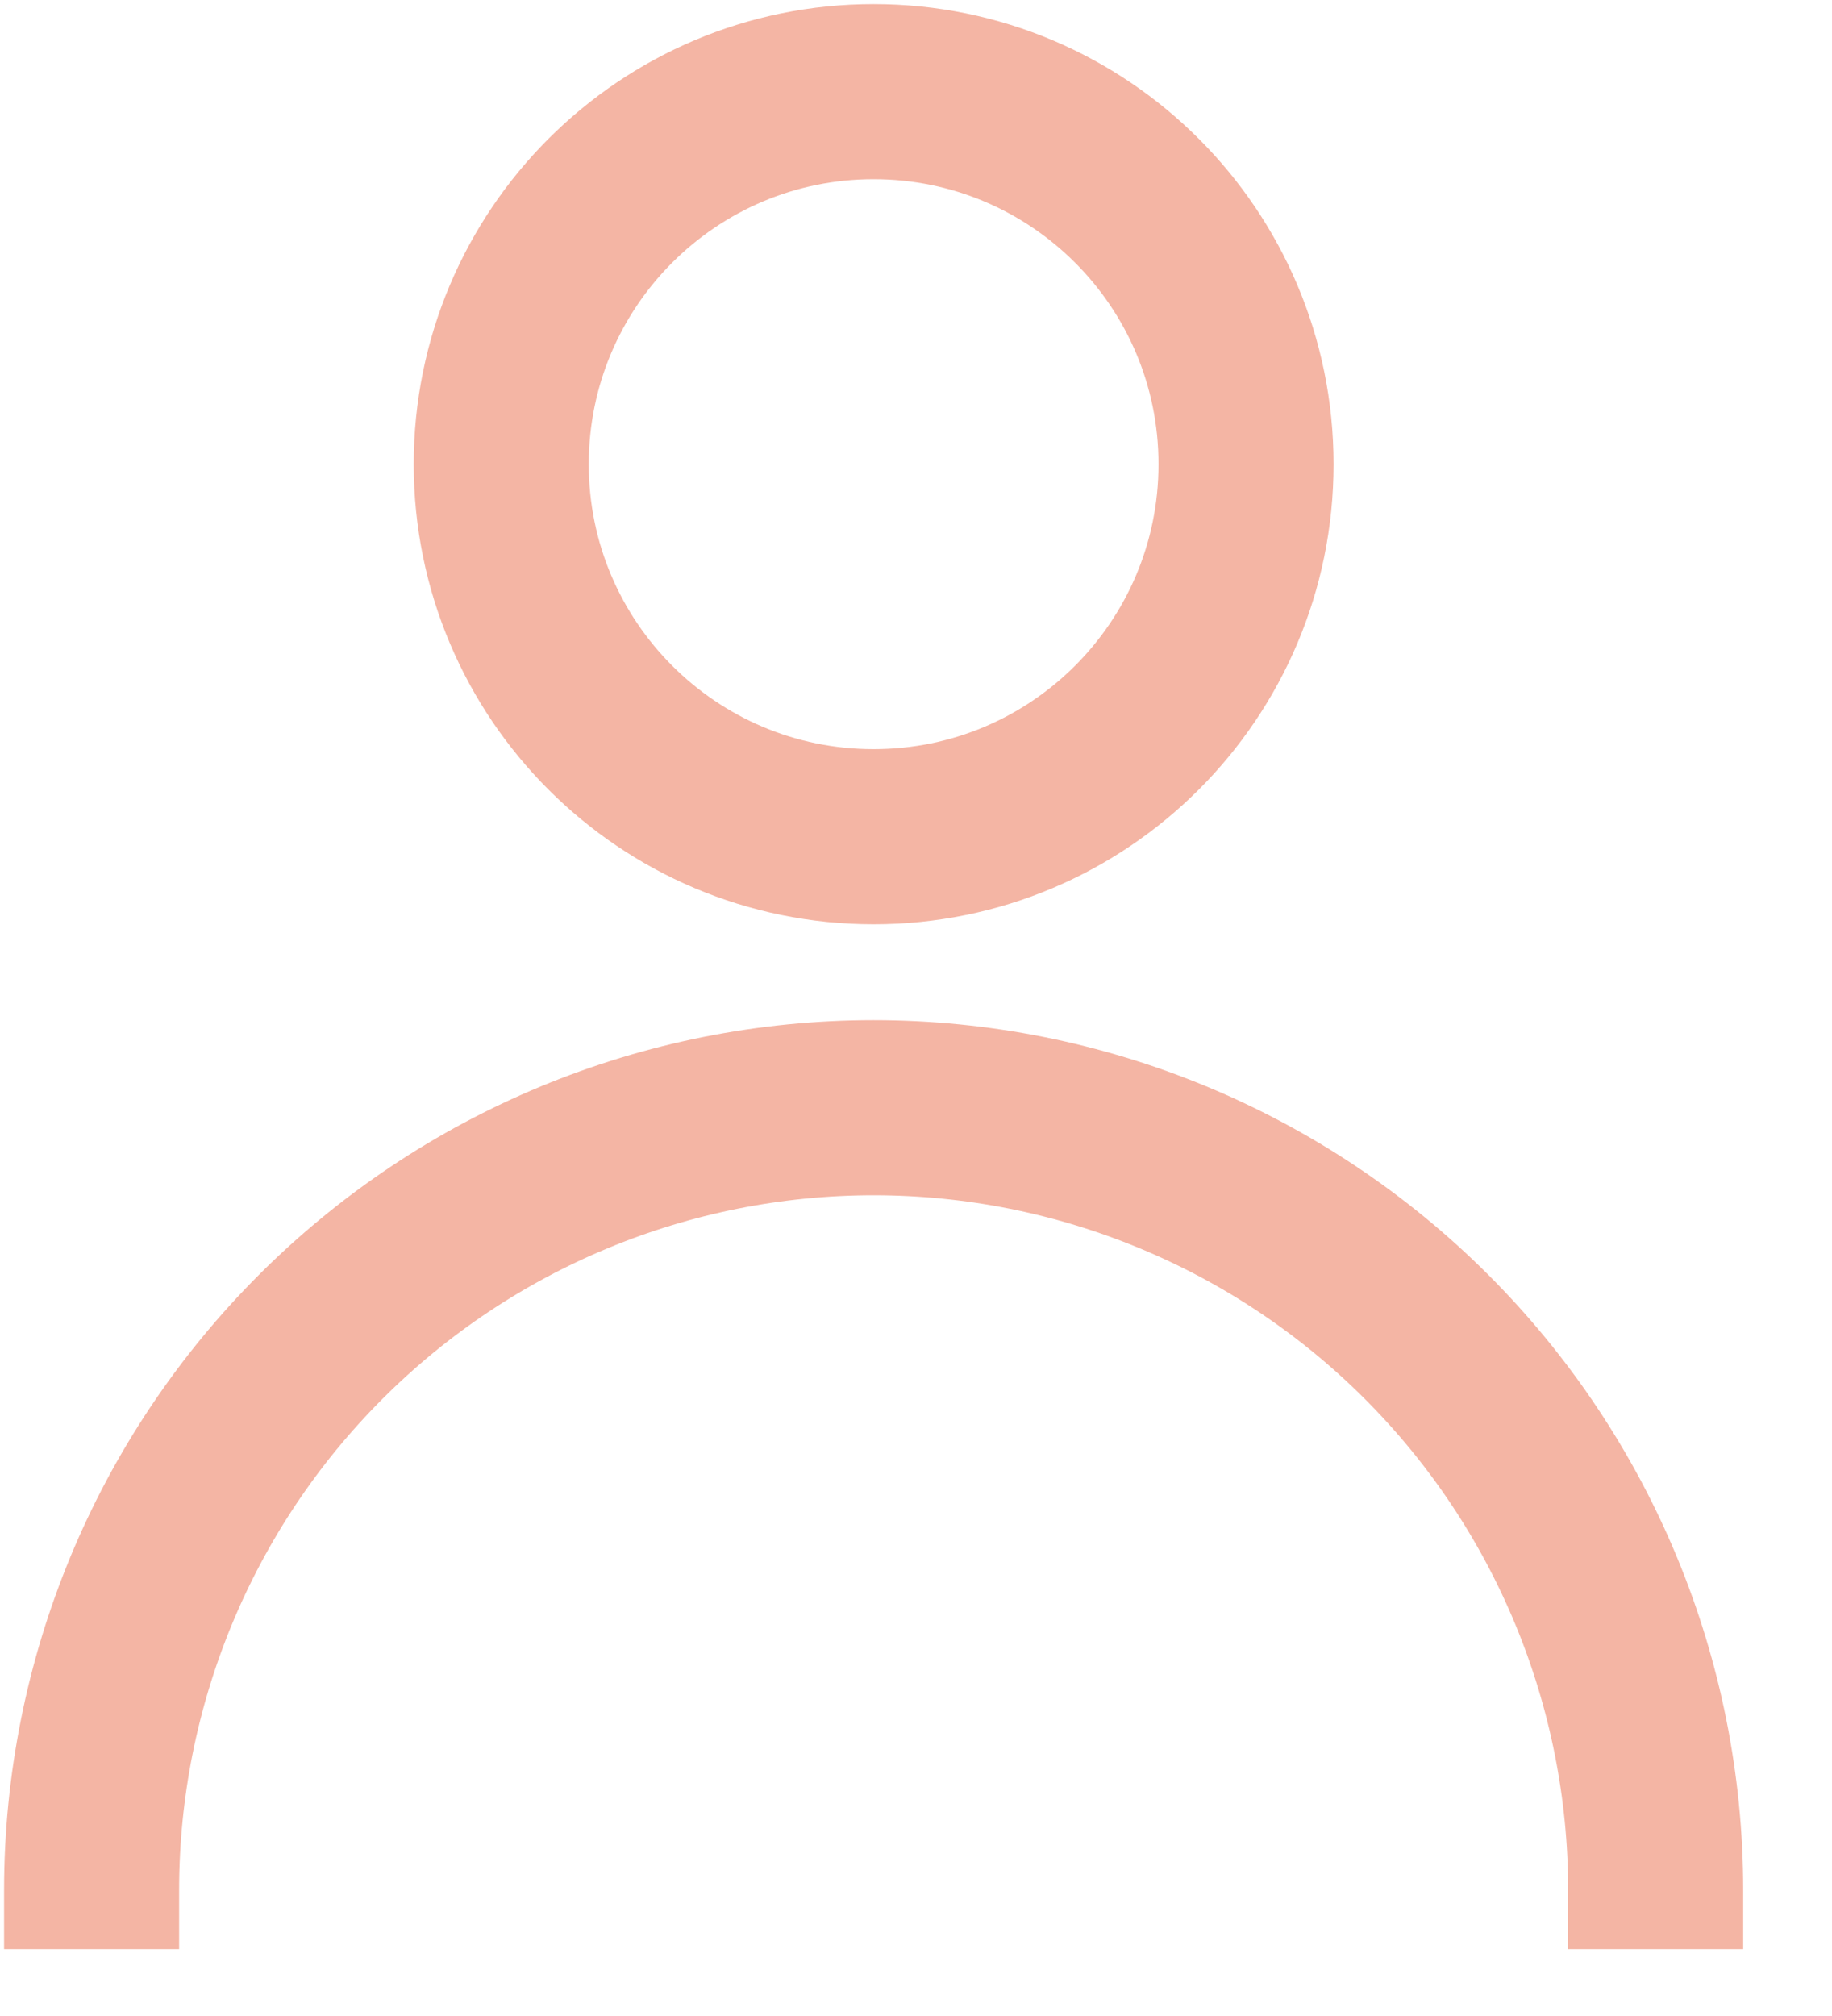 <svg width="20" height="22" viewBox="0 0 20 22" fill="none" xmlns="http://www.w3.org/2000/svg">
<g id="Profile">
<path id="Vector" d="M1 21.271V20.626C1 18.362 1.899 16.19 3.501 14.589C5.102 12.988 7.273 12.088 9.537 12.088C11.802 12.088 13.973 12.988 15.574 14.589C17.175 16.19 18.075 18.362 18.075 20.626V21.271M13.603 5.066C13.603 7.311 11.783 9.131 9.537 9.131C7.292 9.131 5.472 7.311 5.472 5.066C5.472 2.82 7.292 1 9.537 1C11.783 1 13.603 2.82 13.603 5.066Z" stroke="#F4B5A4" stroke-width="1.911" stroke-miterlimit="10"/>
</g>
</svg>
